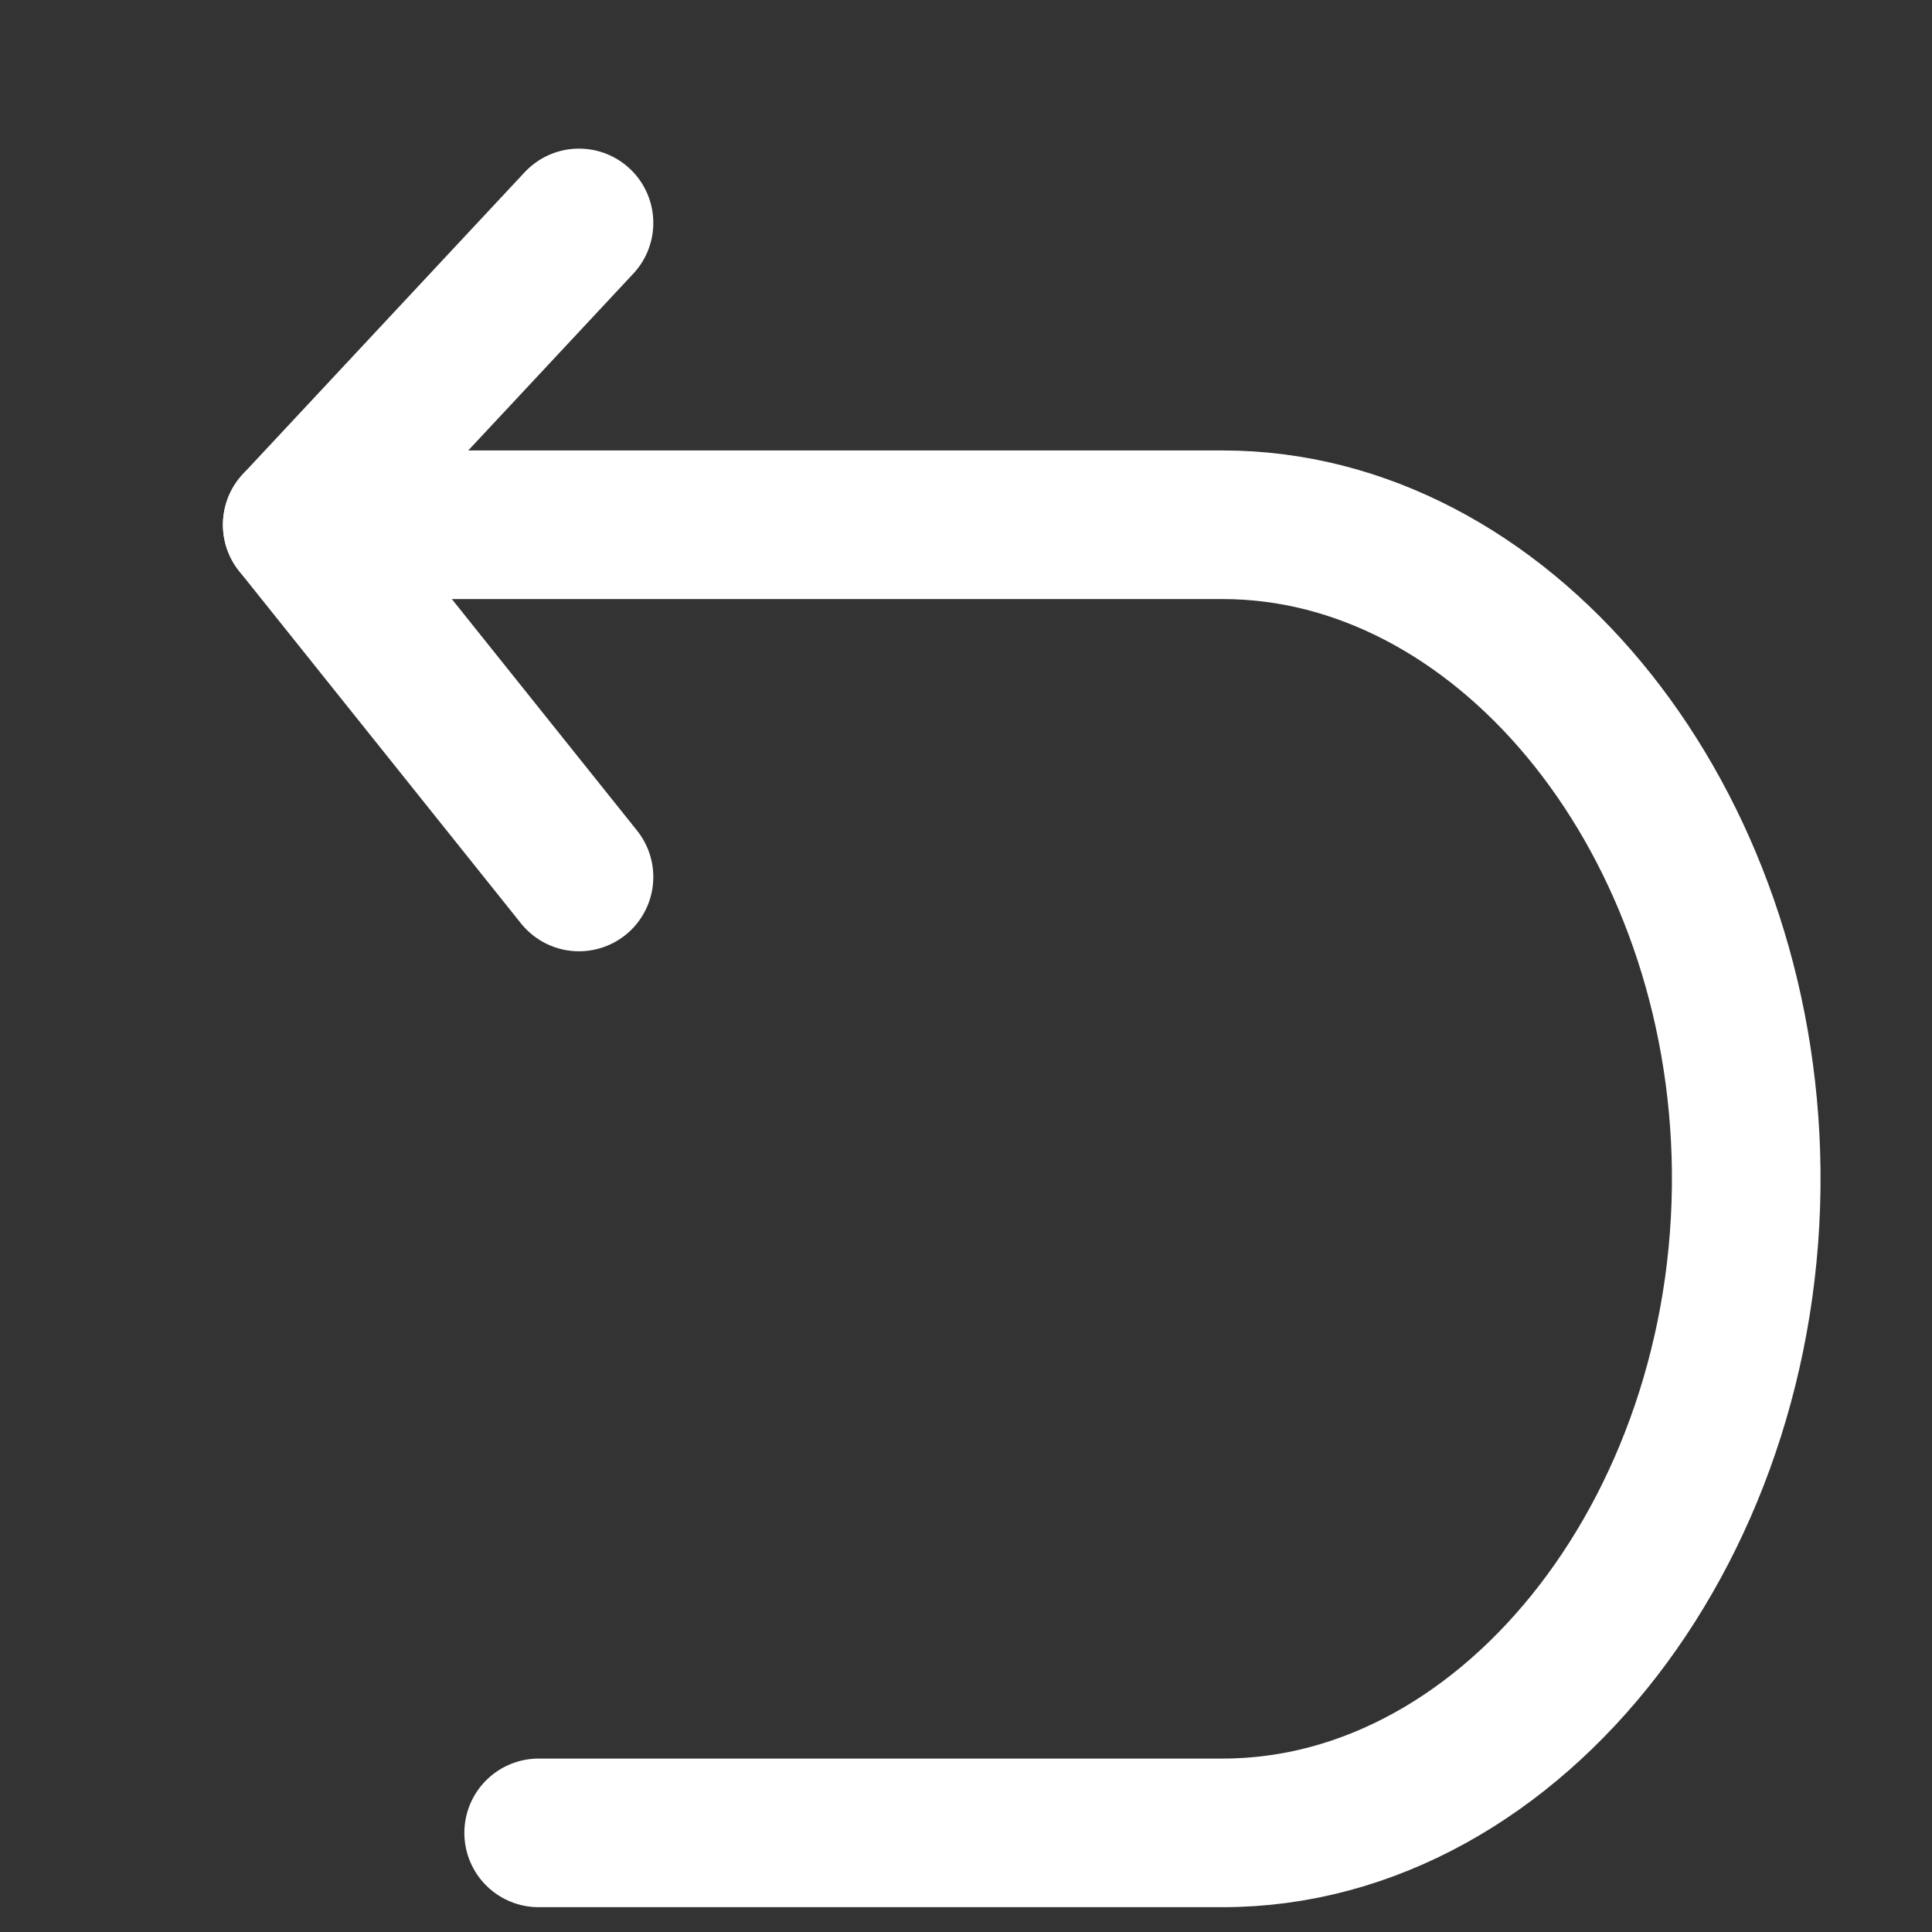<svg width="26" height="26" viewBox="0 0 26 26" fill="none" xmlns="http://www.w3.org/2000/svg">
<rect x="0" y="0" width="26" height="26" fill="#333333" stroke="none"/>
<g id="icon-park:return">
<g id="Group">
<path id="Vector" d="M7.792 3L4 7.062L7.792 11.802" stroke="white" stroke-width="2" stroke-linecap="round" stroke-linejoin="round"/>
<path id="Vector_2" d="M4 7.062H16.455C20.183 7.062 23.349 10.868 23.495 15.526C23.648 20.448 20.395 24.666 16.455 24.666H7.249" stroke="white" stroke-width="2" stroke-linecap="round" stroke-linejoin="round"/>
</g>
</g>
</svg>
